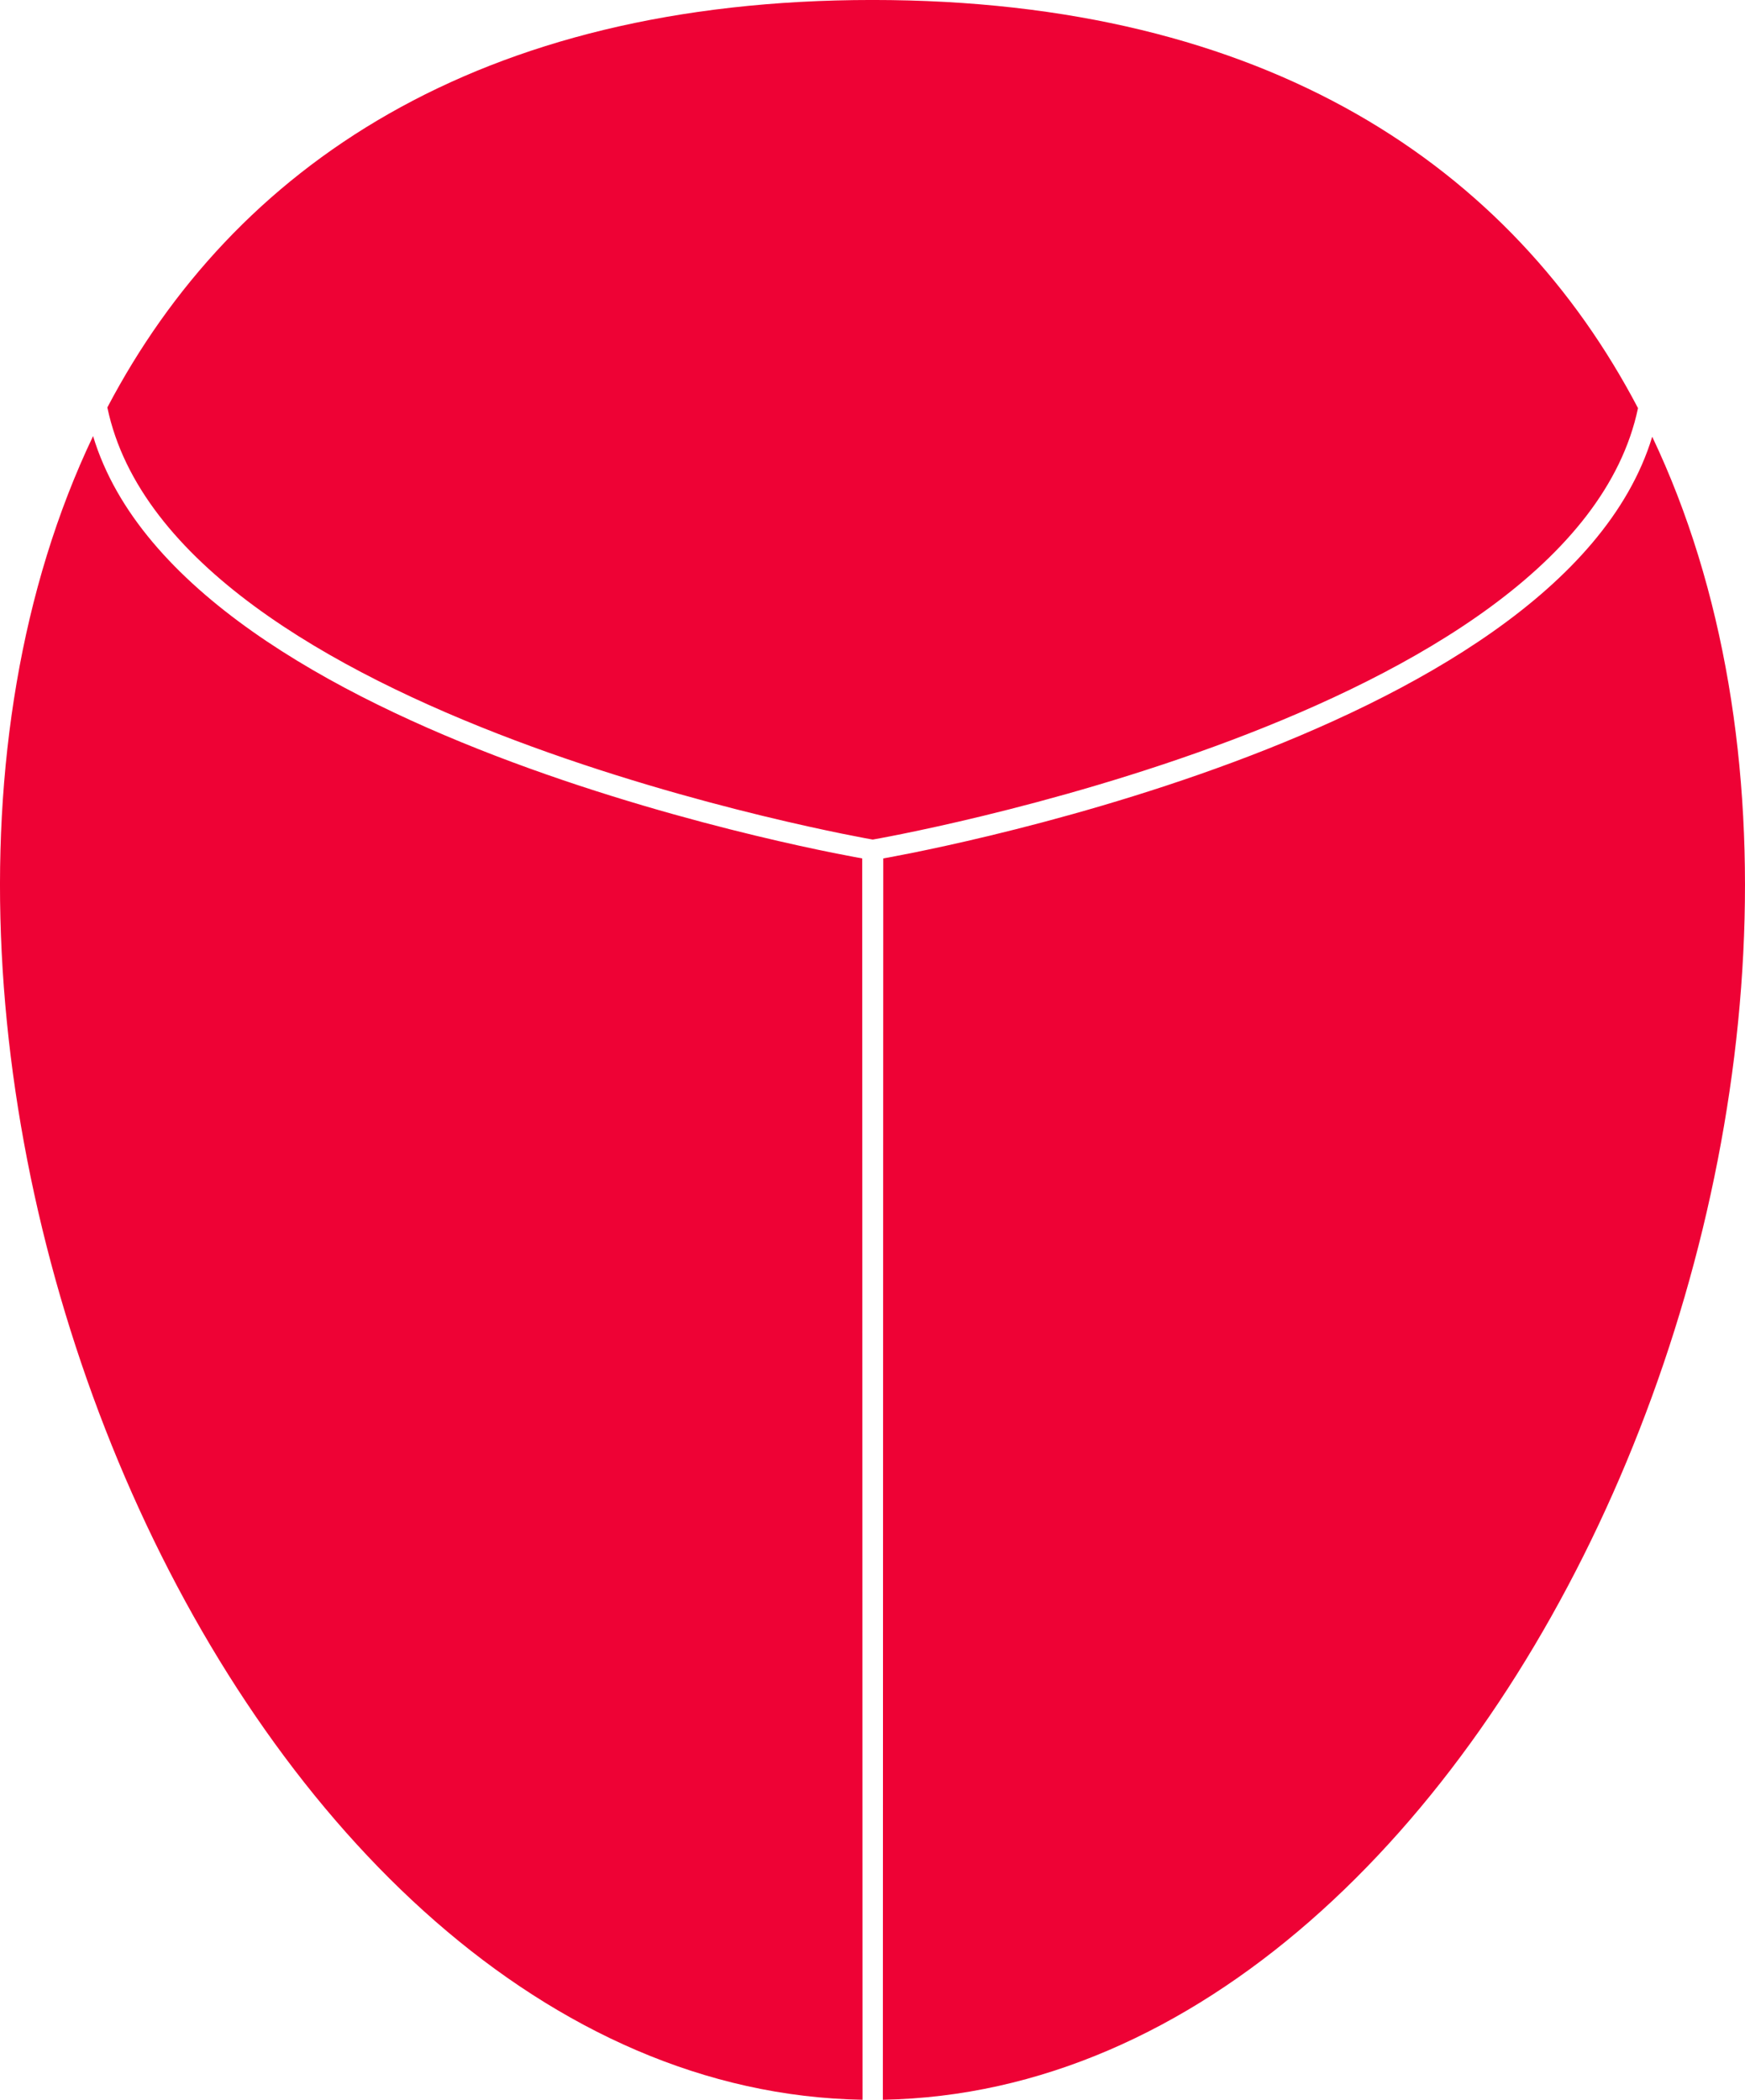 <?xml version="1.0" encoding="UTF-8" standalone="no"?>
<svg
   xmlns:dc="http://purl.org/dc/elements/1.1/"
   xmlns:cc="http://creativecommons.org/ns#"
   xmlns:rdf="http://www.w3.org/1999/02/22-rdf-syntax-ns#"
   xmlns:svg="http://www.w3.org/2000/svg"
   xmlns="http://www.w3.org/2000/svg"
   viewBox="0 0 348.958 419.84"
   version="1.1"
   id="svg2"
   height="111.083mm"
   width="92.302mm">
  <defs
     id="defs4" />
  <g
     transform="translate(-195.521,-92.427)"
     id="layer1">
    <path
       id="path2987-5"
       transform="translate(195.508,92.362)"
       d="M 174.492,0 C 95.461,-5.6450684e-7 46.71,33.464 21.48,81.496 34.463,143.68 174.537,167.922 174.537,167.922 c 0,0 139.988,-24.145 153.037,-86.291 C 302.365,33.527 253.597,2.8251679e-7 174.492,0 Z M 18.625,87.223 C -39.636,209.623 46.383,417.778 172.494,419.963 l -0.06,-248.273 c 0,0 -135.313,-23.183 -153.809,-84.467 z m 311.793,0.125 C 311.807,148.557 176.641,171.689 176.641,171.689 l -0.078,248.273 C 302.591,417.701 388.55,209.741 330.418,87.348 Z"
       style="fill:#ee0235;fill-opacity:1;stroke:none;stroke-width:4;stroke-linecap:butt;stroke-linejoin:miter;stroke-miterlimit:4;stroke-dasharray:none;stroke-opacity:1" />
  </g>
</svg>
